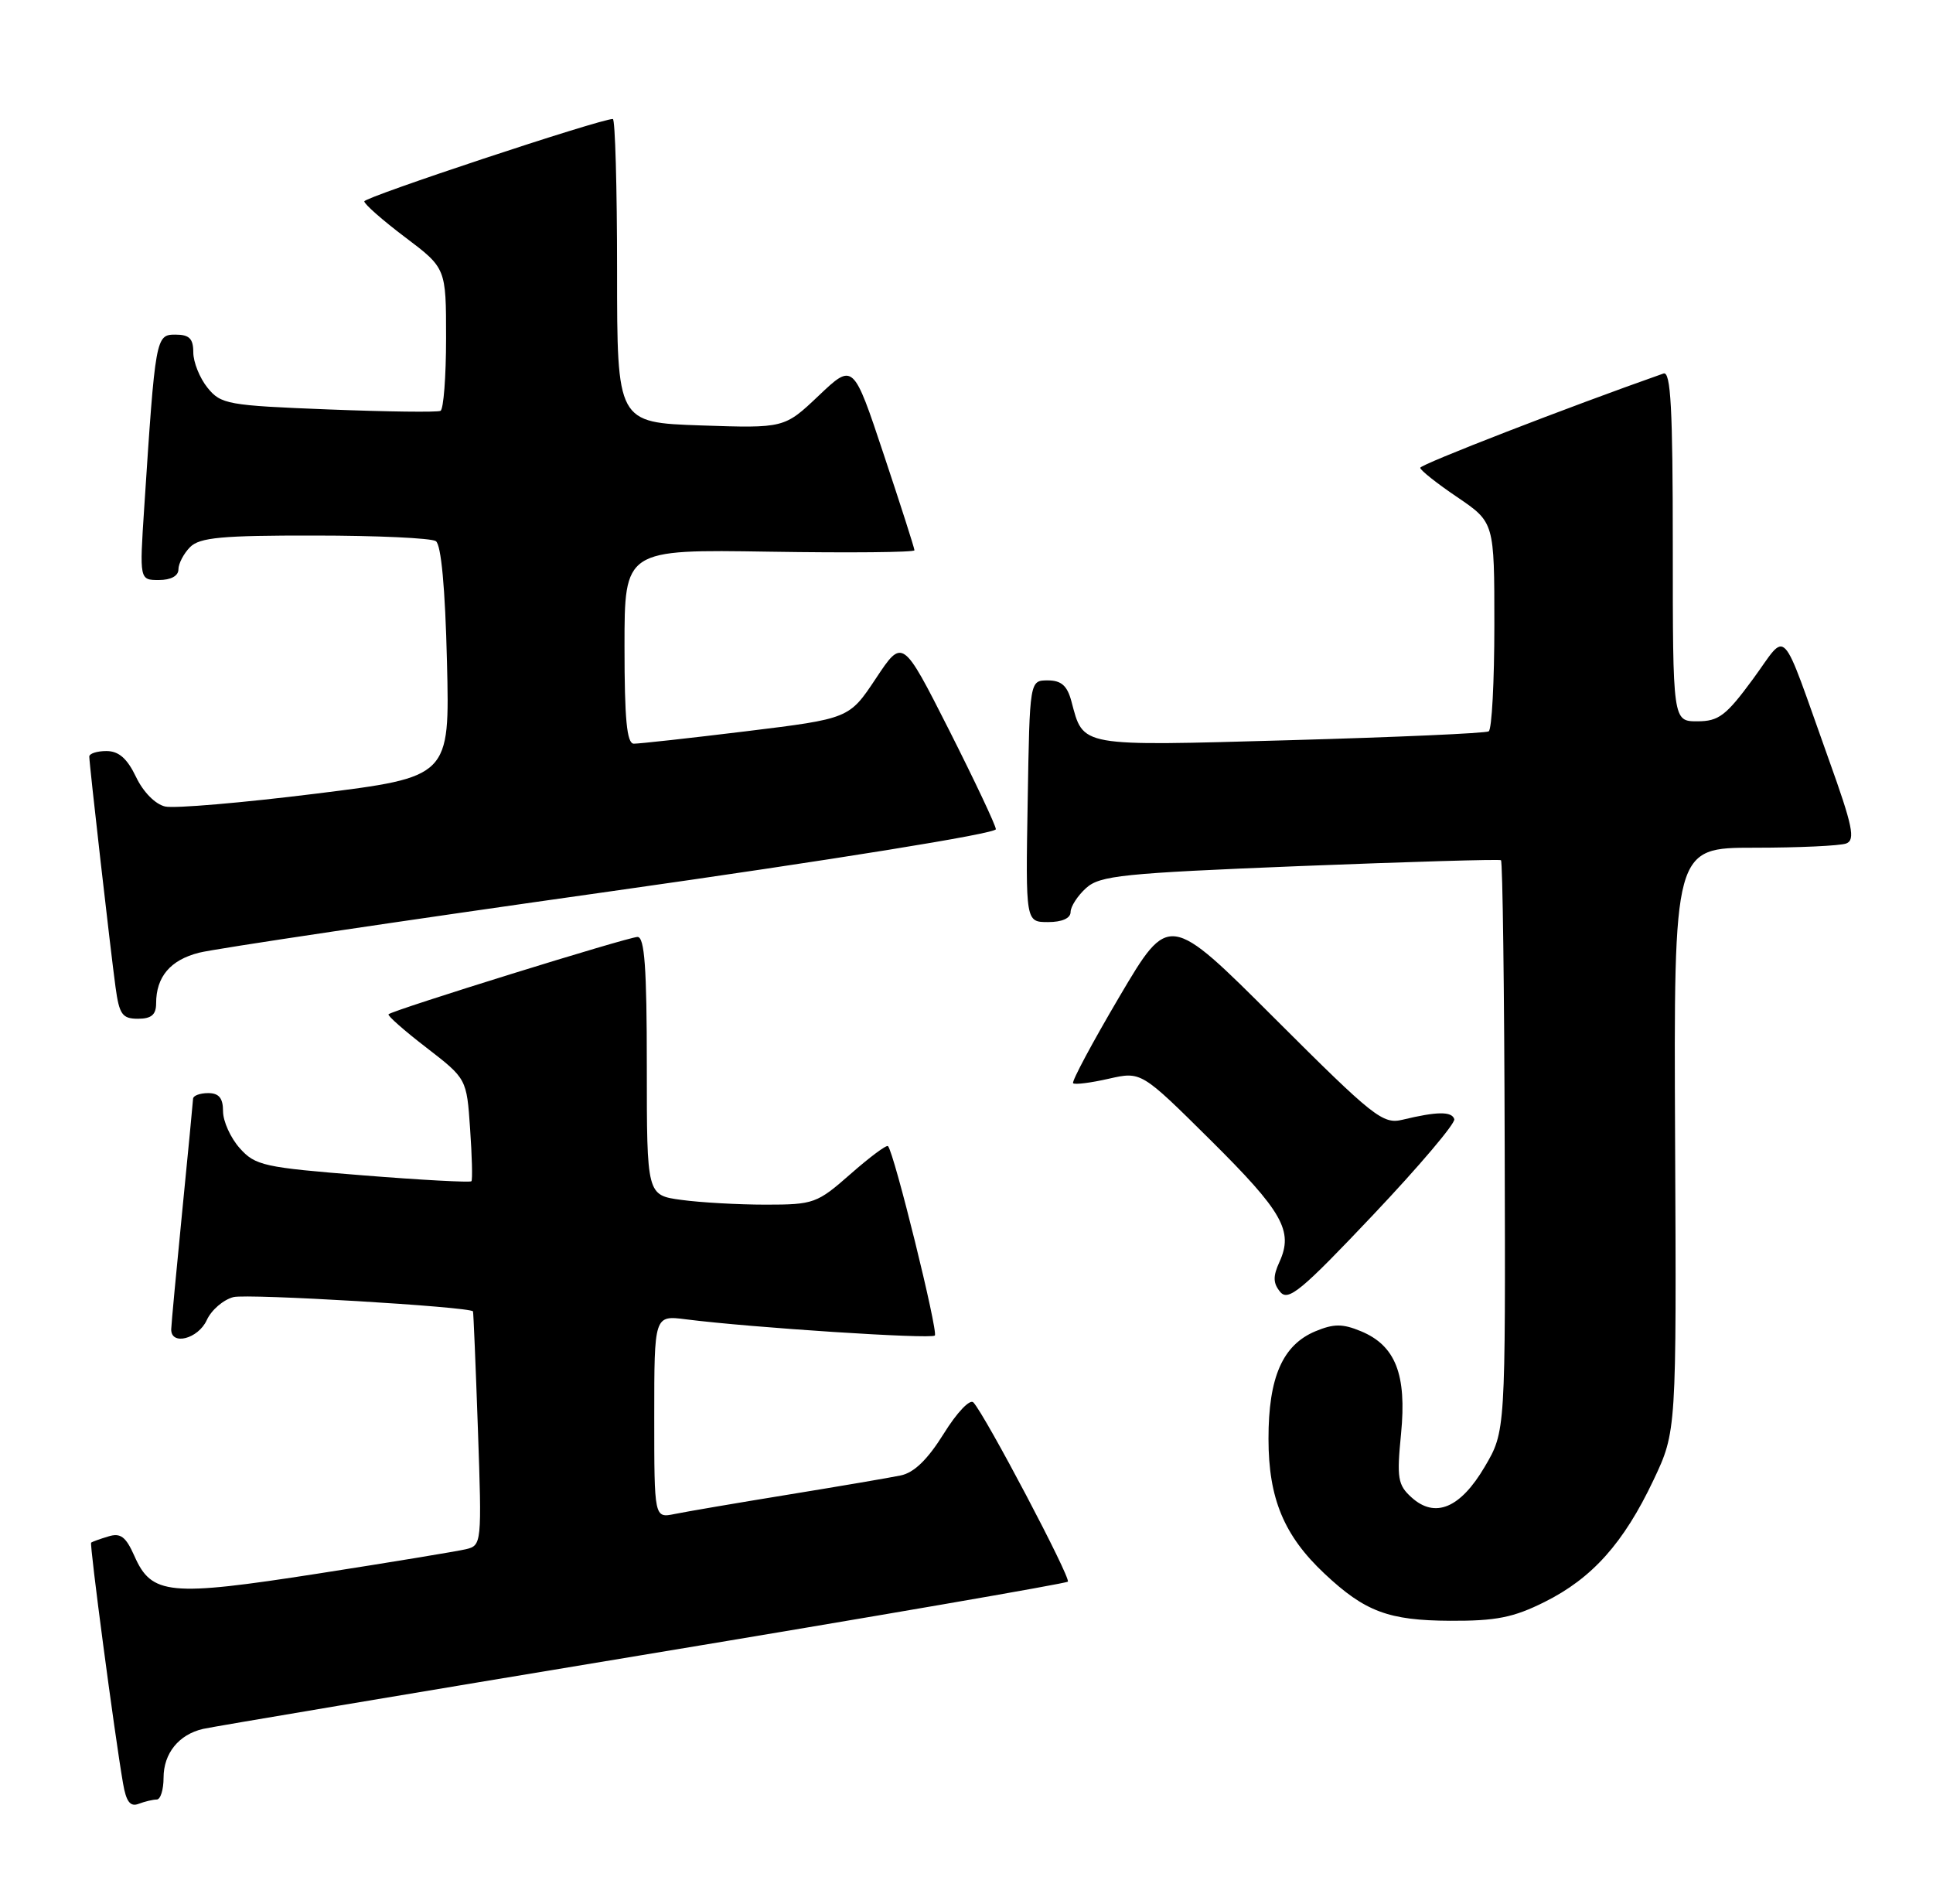 <?xml version="1.0" encoding="UTF-8" standalone="no"?>
<!DOCTYPE svg PUBLIC "-//W3C//DTD SVG 1.1//EN" "http://www.w3.org/Graphics/SVG/1.1/DTD/svg11.dtd" >
<svg xmlns="http://www.w3.org/2000/svg" xmlns:xlink="http://www.w3.org/1999/xlink" version="1.1" viewBox="0 0 260 256">
 <g >
 <path fill="currentColor"
d=" M 21.08 242.00 C 21.59 242.00 22.00 240.68 22.00 239.07 C 22.00 235.79 24.05 233.25 27.32 232.50 C 28.52 232.22 55.08 227.76 86.34 222.58 C 117.60 217.40 143.38 212.95 143.63 212.70 C 144.09 212.25 132.54 190.34 130.93 188.60 C 130.47 188.10 128.72 189.93 126.94 192.80 C 124.77 196.28 122.94 198.06 121.13 198.42 C 119.69 198.72 112.88 199.88 106.00 201.00 C 99.12 202.12 92.26 203.29 90.75 203.60 C 88.00 204.16 88.00 204.16 88.00 190.52 C 88.00 176.88 88.00 176.88 92.25 177.42 C 101.07 178.54 125.22 180.11 125.74 179.60 C 126.22 179.11 120.27 155.00 119.44 154.13 C 119.25 153.92 116.98 155.61 114.40 157.88 C 109.91 161.83 109.45 162.00 103.00 162.00 C 99.30 162.00 94.19 161.71 91.64 161.36 C 87.00 160.73 87.00 160.73 87.00 143.36 C 87.00 130.14 86.70 126.00 85.75 126.00 C 84.47 126.01 52.84 135.83 52.26 136.40 C 52.09 136.58 54.38 138.60 57.36 140.89 C 62.77 145.07 62.77 145.07 63.23 151.78 C 63.49 155.48 63.57 158.66 63.41 158.85 C 63.26 159.04 56.69 158.69 48.82 158.06 C 35.49 157.00 34.34 156.75 32.25 154.41 C 31.01 153.02 30.00 150.79 30.00 149.44 C 30.00 147.67 29.45 147.00 28.00 147.00 C 26.90 147.00 25.99 147.34 25.97 147.75 C 25.95 148.16 25.29 155.03 24.50 163.00 C 23.71 170.97 23.05 178.06 23.03 178.75 C 22.98 181.00 26.65 180.06 27.81 177.53 C 28.43 176.17 30.04 174.78 31.41 174.43 C 33.34 173.95 63.13 175.72 63.62 176.35 C 63.68 176.43 63.98 183.55 64.28 192.16 C 64.82 207.61 64.79 207.83 62.66 208.34 C 61.47 208.62 52.51 210.10 42.74 211.62 C 22.73 214.73 20.39 214.50 18.07 209.23 C 16.92 206.64 16.21 206.11 14.57 206.62 C 13.43 206.96 12.39 207.34 12.26 207.45 C 12.02 207.65 15.40 233.18 16.55 239.83 C 16.97 242.29 17.52 243.01 18.64 242.58 C 19.48 242.26 20.58 242.00 21.08 242.00 Z  M 207.76 215.43 C 214.16 212.24 218.39 207.51 222.40 199.05 C 225.50 192.50 225.50 192.50 225.31 153.25 C 225.13 114.00 225.13 114.00 235.98 114.00 C 241.95 114.00 247.51 113.74 248.33 113.43 C 249.58 112.95 249.20 111.09 246.00 102.18 C 239.30 83.46 240.57 84.81 235.77 91.34 C 232.17 96.24 231.17 97.00 228.31 97.00 C 225.00 97.00 225.00 97.00 225.00 73.39 C 225.00 54.94 224.73 49.88 223.75 50.23 C 211.03 54.70 191.01 62.46 191.03 62.91 C 191.04 63.24 193.29 65.02 196.03 66.87 C 201.00 70.25 201.00 70.25 201.00 84.07 C 201.00 91.66 200.66 98.09 200.24 98.35 C 199.83 98.61 187.78 99.14 173.48 99.54 C 144.92 100.34 145.76 100.49 144.11 94.31 C 143.55 92.21 142.75 91.50 140.93 91.50 C 138.50 91.50 138.50 91.50 138.23 107.75 C 137.95 124.00 137.95 124.00 140.98 124.00 C 142.84 124.00 144.00 123.49 144.00 122.65 C 144.00 121.92 144.94 120.46 146.08 119.43 C 147.94 117.74 151.01 117.43 174.83 116.47 C 189.50 115.89 201.68 115.53 201.89 115.68 C 202.11 115.83 202.34 133.18 202.39 154.23 C 202.50 192.50 202.50 192.50 199.71 197.24 C 196.43 202.82 193.03 204.24 189.86 201.37 C 188.01 199.70 187.86 198.78 188.45 192.81 C 189.23 184.84 187.71 180.95 183.05 179.02 C 180.59 178.00 179.41 178.00 176.95 179.02 C 172.52 180.86 170.61 185.21 170.62 193.50 C 170.62 201.51 172.70 206.51 178.16 211.63 C 183.59 216.73 186.76 217.92 195.05 217.96 C 201.21 217.99 203.56 217.53 207.76 215.43 Z  M 195.61 150.50 C 195.28 149.44 193.28 149.46 188.65 150.58 C 186.00 151.22 184.77 150.25 171.51 137.01 C 157.23 122.75 157.23 122.75 150.58 134.01 C 146.93 140.20 144.12 145.45 144.34 145.67 C 144.56 145.89 146.71 145.62 149.12 145.07 C 153.50 144.08 153.50 144.08 162.79 153.29 C 172.54 162.96 173.99 165.53 172.10 169.69 C 171.20 171.65 171.23 172.57 172.20 173.74 C 173.28 175.04 175.06 173.56 184.69 163.38 C 190.87 156.85 195.79 151.05 195.61 150.50 Z  M 21.00 134.93 C 21.00 131.36 22.91 129.10 26.77 128.12 C 28.82 127.59 53.79 123.87 82.25 119.85 C 112.07 115.63 133.98 112.10 133.95 111.51 C 133.92 110.96 131.08 104.95 127.65 98.16 C 121.40 85.83 121.40 85.83 117.81 91.24 C 114.22 96.64 114.22 96.64 100.36 98.34 C 92.74 99.27 85.94 100.02 85.25 100.01 C 84.31 100.00 84.00 96.71 84.00 86.94 C 84.00 73.88 84.00 73.88 103.50 74.19 C 114.23 74.36 123.00 74.28 123.00 74.00 C 123.00 73.73 121.15 67.95 118.88 61.15 C 114.77 48.80 114.77 48.80 110.13 53.20 C 105.50 57.59 105.50 57.59 94.25 57.21 C 83.00 56.82 83.00 56.82 83.00 36.41 C 83.00 25.19 82.74 16.00 82.43 16.00 C 80.71 16.00 49.00 26.51 49.00 27.08 C 49.00 27.45 51.47 29.63 54.50 31.91 C 60.00 36.06 60.00 36.06 60.00 45.47 C 60.00 50.65 59.66 55.05 59.25 55.25 C 58.84 55.46 52.05 55.37 44.16 55.06 C 30.63 54.53 29.71 54.37 27.91 52.14 C 26.86 50.84 26.00 48.70 26.00 47.39 C 26.00 45.53 25.46 45.00 23.60 45.00 C 20.95 45.00 20.90 45.31 19.40 68.25 C 18.76 78.00 18.76 78.00 21.38 78.00 C 22.98 78.00 24.00 77.45 24.00 76.57 C 24.00 75.79 24.71 74.44 25.57 73.57 C 26.86 72.28 29.84 72.00 42.32 72.02 C 50.67 72.02 58.00 72.36 58.62 72.77 C 59.34 73.24 59.88 79.05 60.12 89.00 C 60.50 104.49 60.50 104.49 42.50 106.73 C 32.60 107.96 23.47 108.74 22.22 108.46 C 20.89 108.16 19.26 106.51 18.29 104.47 C 17.10 101.99 15.97 101.00 14.31 101.00 C 13.04 101.00 12.00 101.34 12.01 101.75 C 12.02 102.84 14.86 127.76 15.54 132.75 C 16.04 136.43 16.45 137.00 18.56 137.00 C 20.36 137.00 21.00 136.46 21.00 134.93 Z "/>
</g>
</svg>